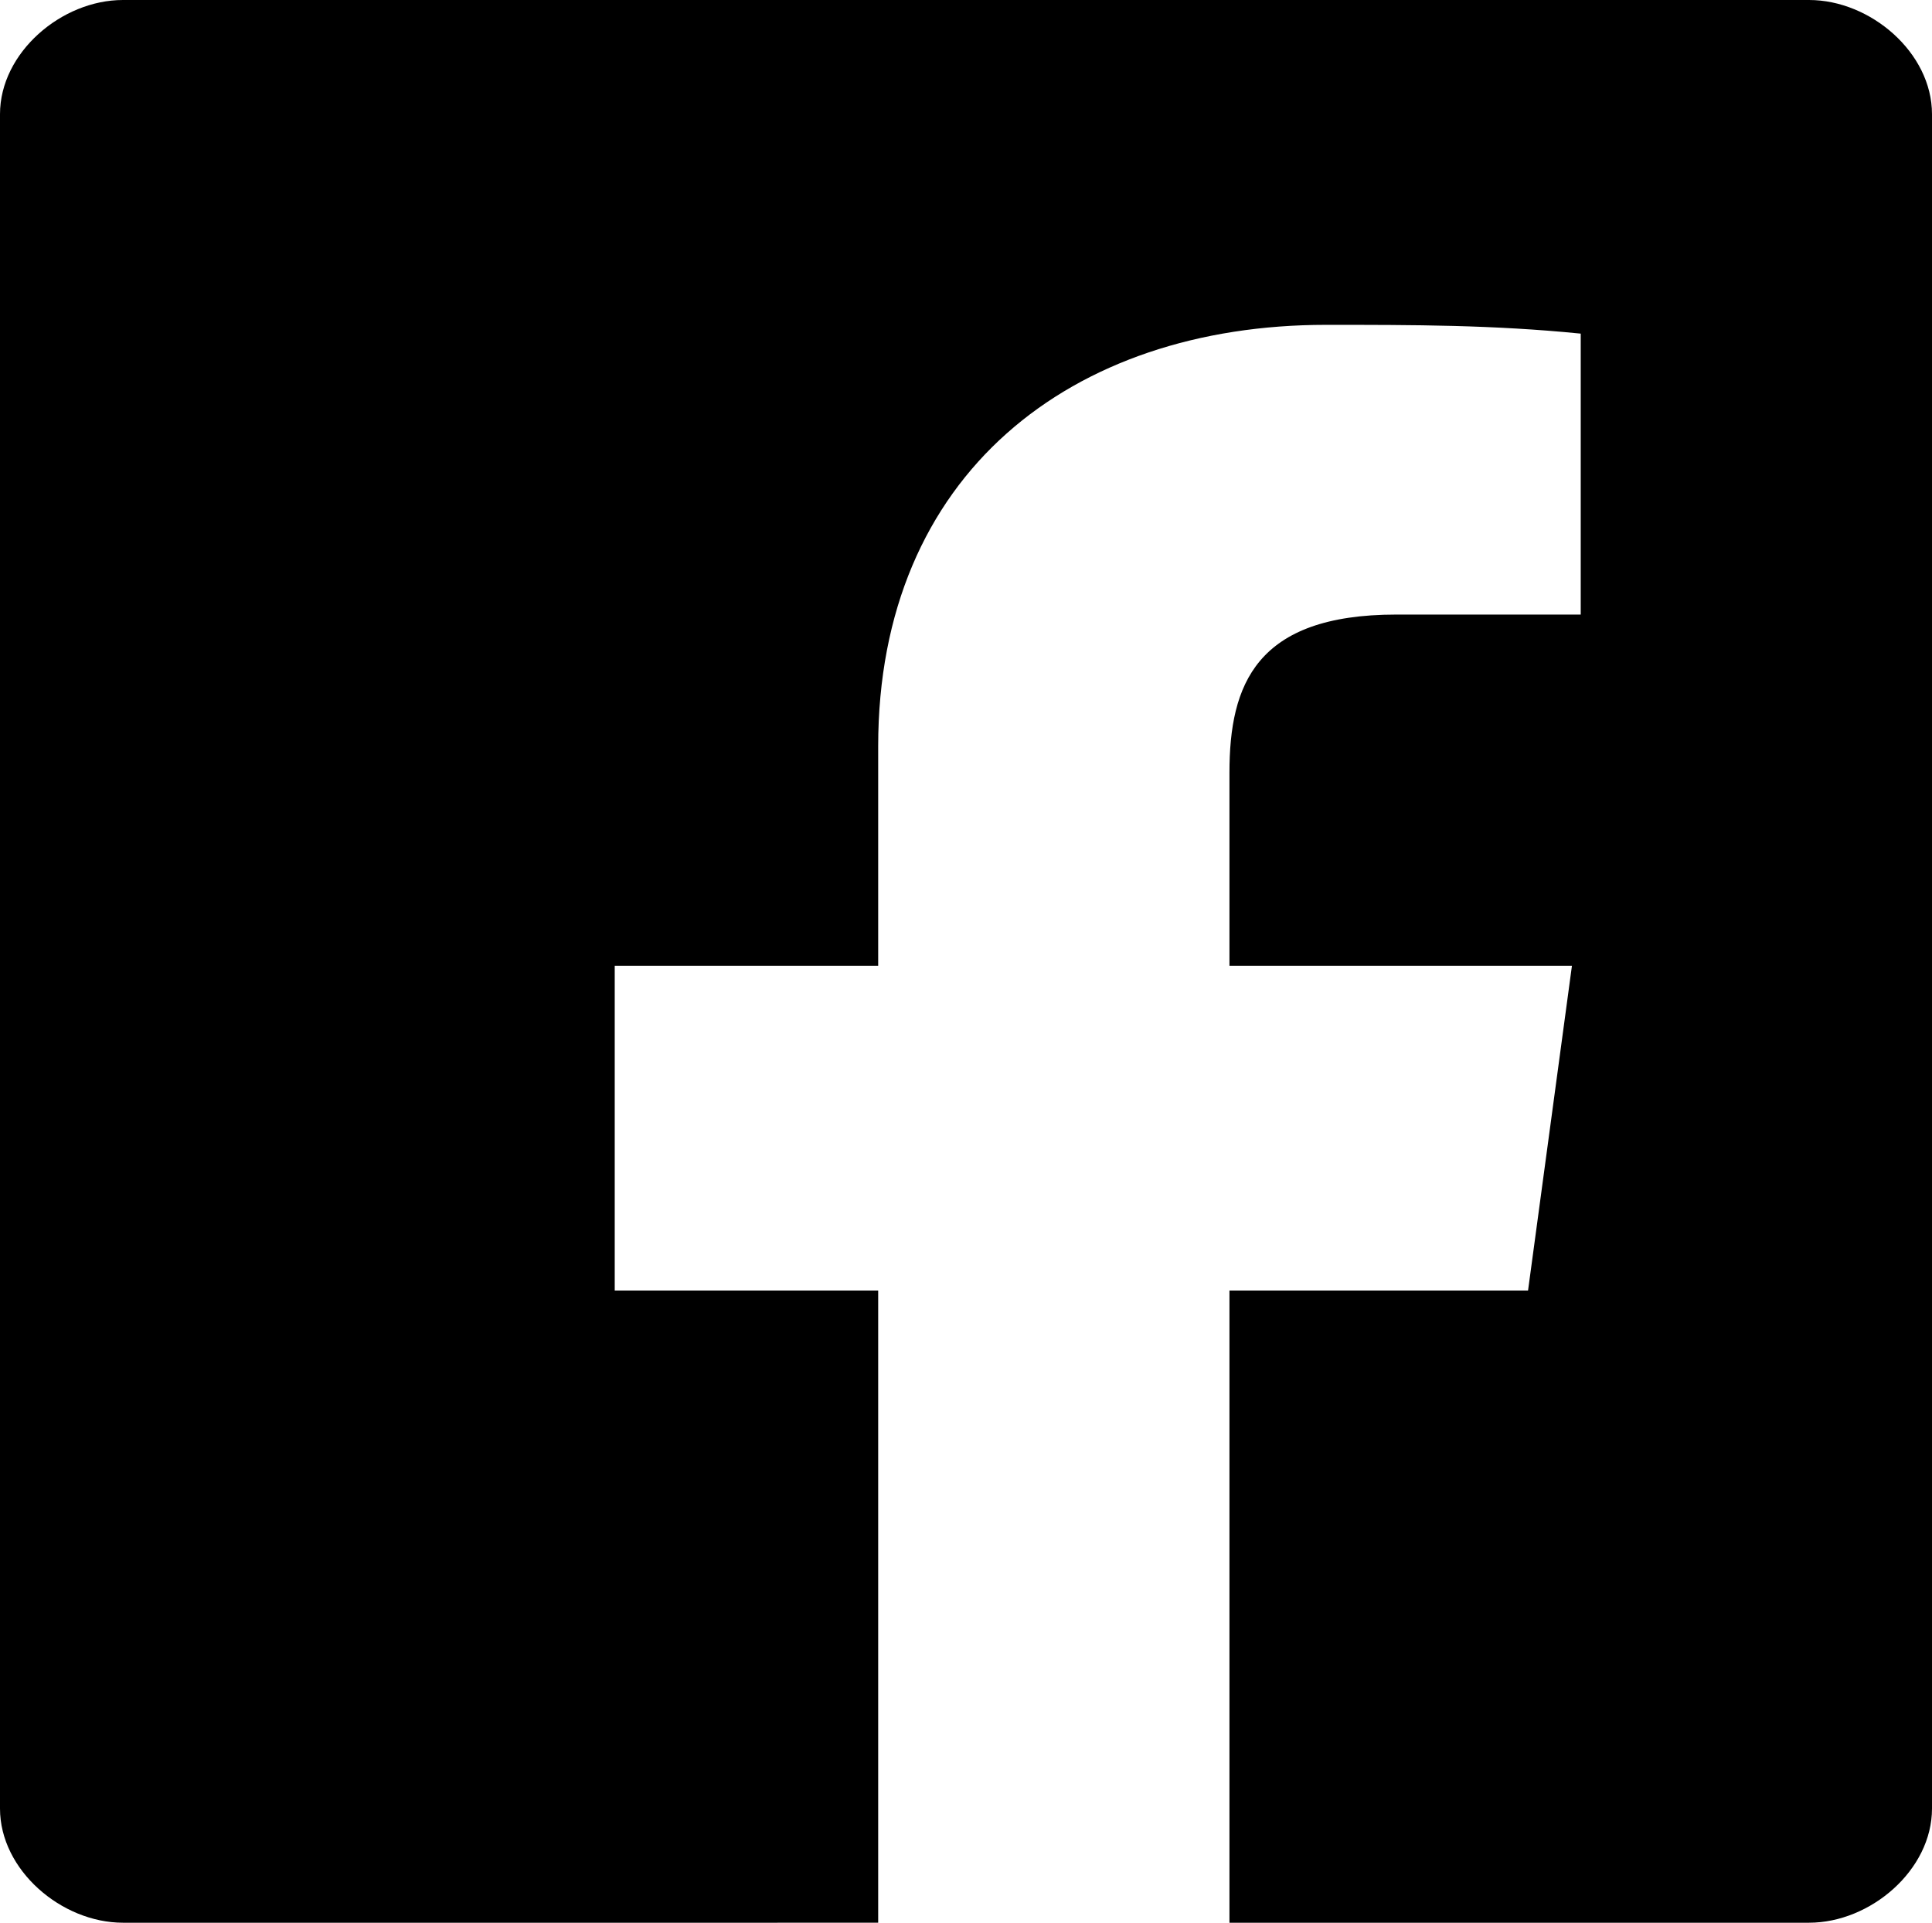 <?xml version="1.0" encoding="UTF-8"?><svg id="Camada_2" xmlns="http://www.w3.org/2000/svg" viewBox="0 0 22 21.9"><g id="Layer_1"><path d="M22,20.6c0,.7-.7,1.3-1.4,1.3h-6.6v-7.2h3.4l.5-3.7h-3.9v-2.2c0-1,.3-1.8,1.9-1.8h2.1V3.8c-1-.1-1.9-.1-2.9-.1-2.9,0-5.1,1.7-5.1,4.8v2.5h-3v3.7h3v7.2H1.4c-.7,0-1.4-.6-1.4-1.3H0V1.3C0,.6,.7,0,1.4,0H20.6c.7,0,1.4,.6,1.4,1.3h0V20.6Z"/></g></svg>